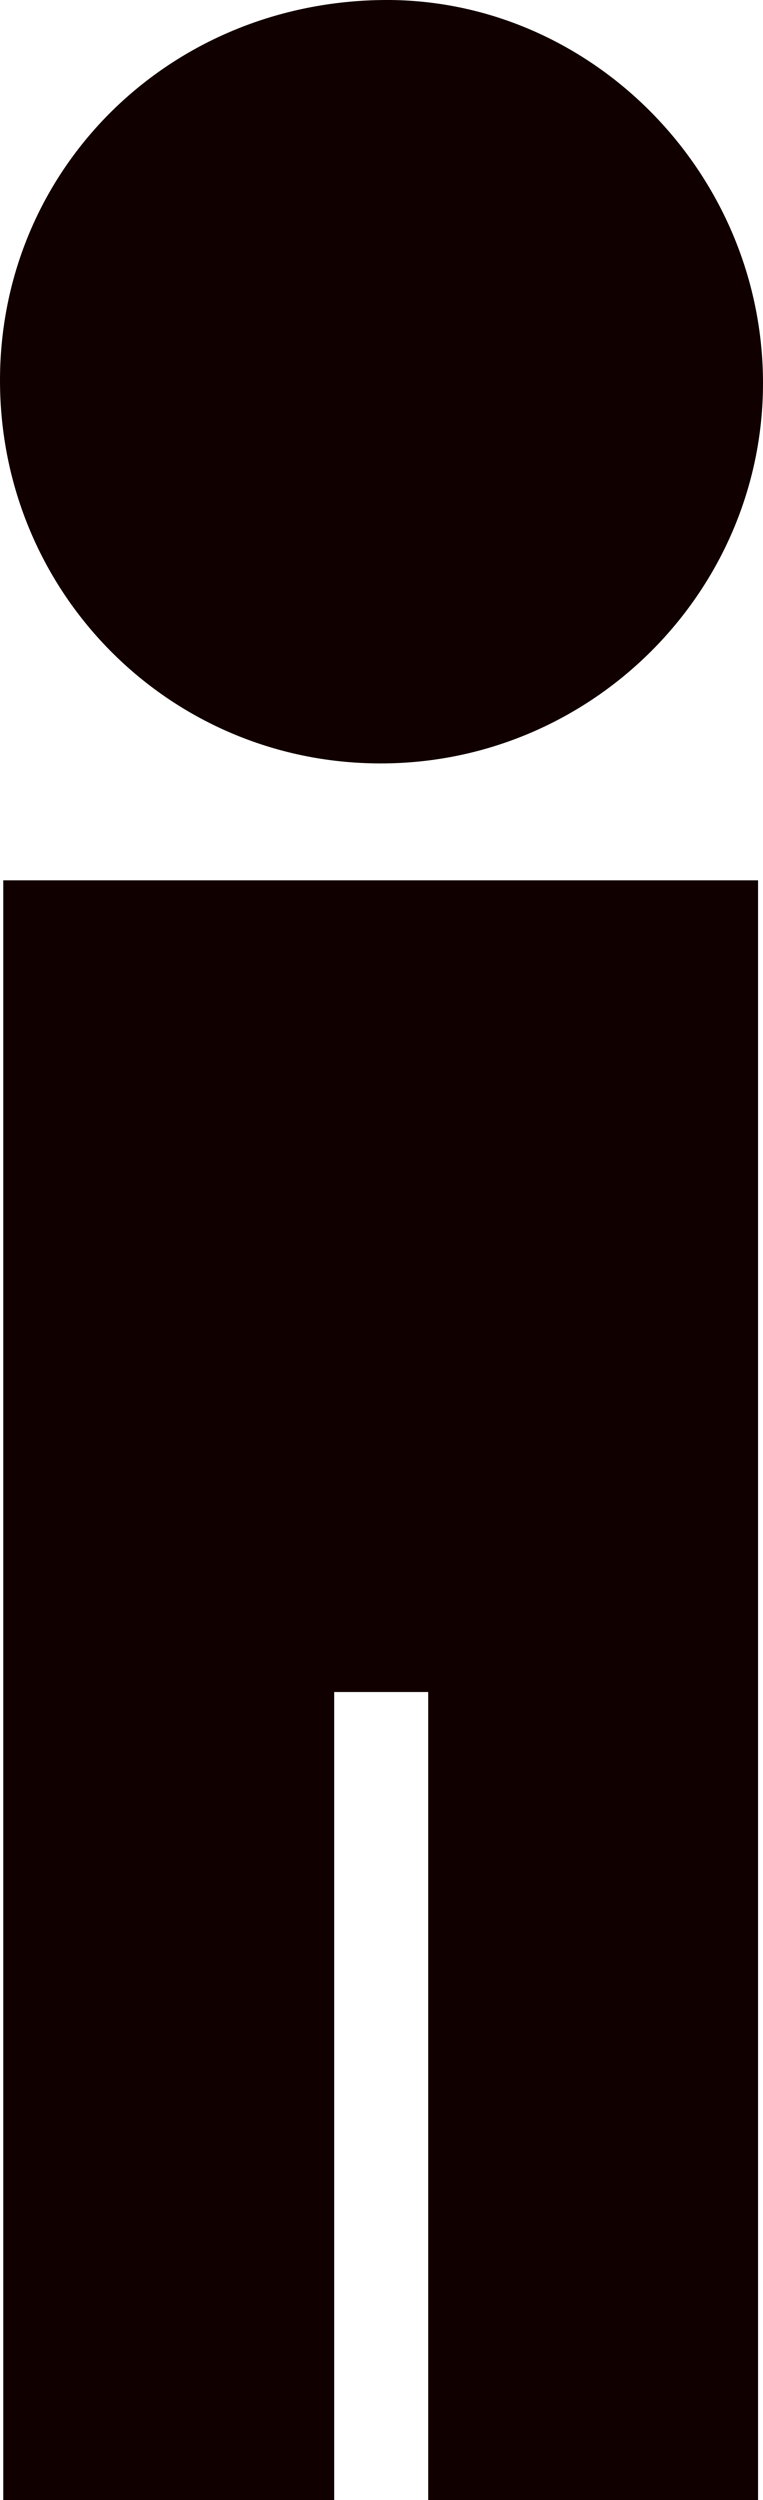 <svg version="1.1" id="图层_1" x="0px" y="0px" width="57.71px" height="188.949px" viewBox="0 0 57.71 188.949" enable-background="new 0 0 57.71 188.949" xml:space="preserve" xmlns:xml="http://www.w3.org/XML/1998/namespace" xmlns="http://www.w3.org/2000/svg" xmlns:xlink="http://www.w3.org/1999/xlink">
  <path fill="#110000" d="M57.337,188.942c-8.318,0-16.536,0-24.949,0c0-20.413,0-40.671,0-61.064c-2.403,0-4.617,0-7.111,0
	c0,20.29,0,40.609,0,61.071c-8.497,0-16.716,0-25.03,0c0-40.856,0-81.562,0-122.417c19.065,0,38.03,0,57.09,0
	C57.337,107.386,57.337,148.099,57.337,188.942z" class="color c1"/>
  <path fill="#110000" d="M28.817,0.003c15.599-0.247,28.727,12.774,28.891,28.658c0.163,15.674-12.516,28.69-28.277,29.03
	C13.358,58.038,0.22,45.299,0.003,29.157C-0.213,13.101,12.476,0.262,28.817,0.003z" class="color c1"/>
</svg>